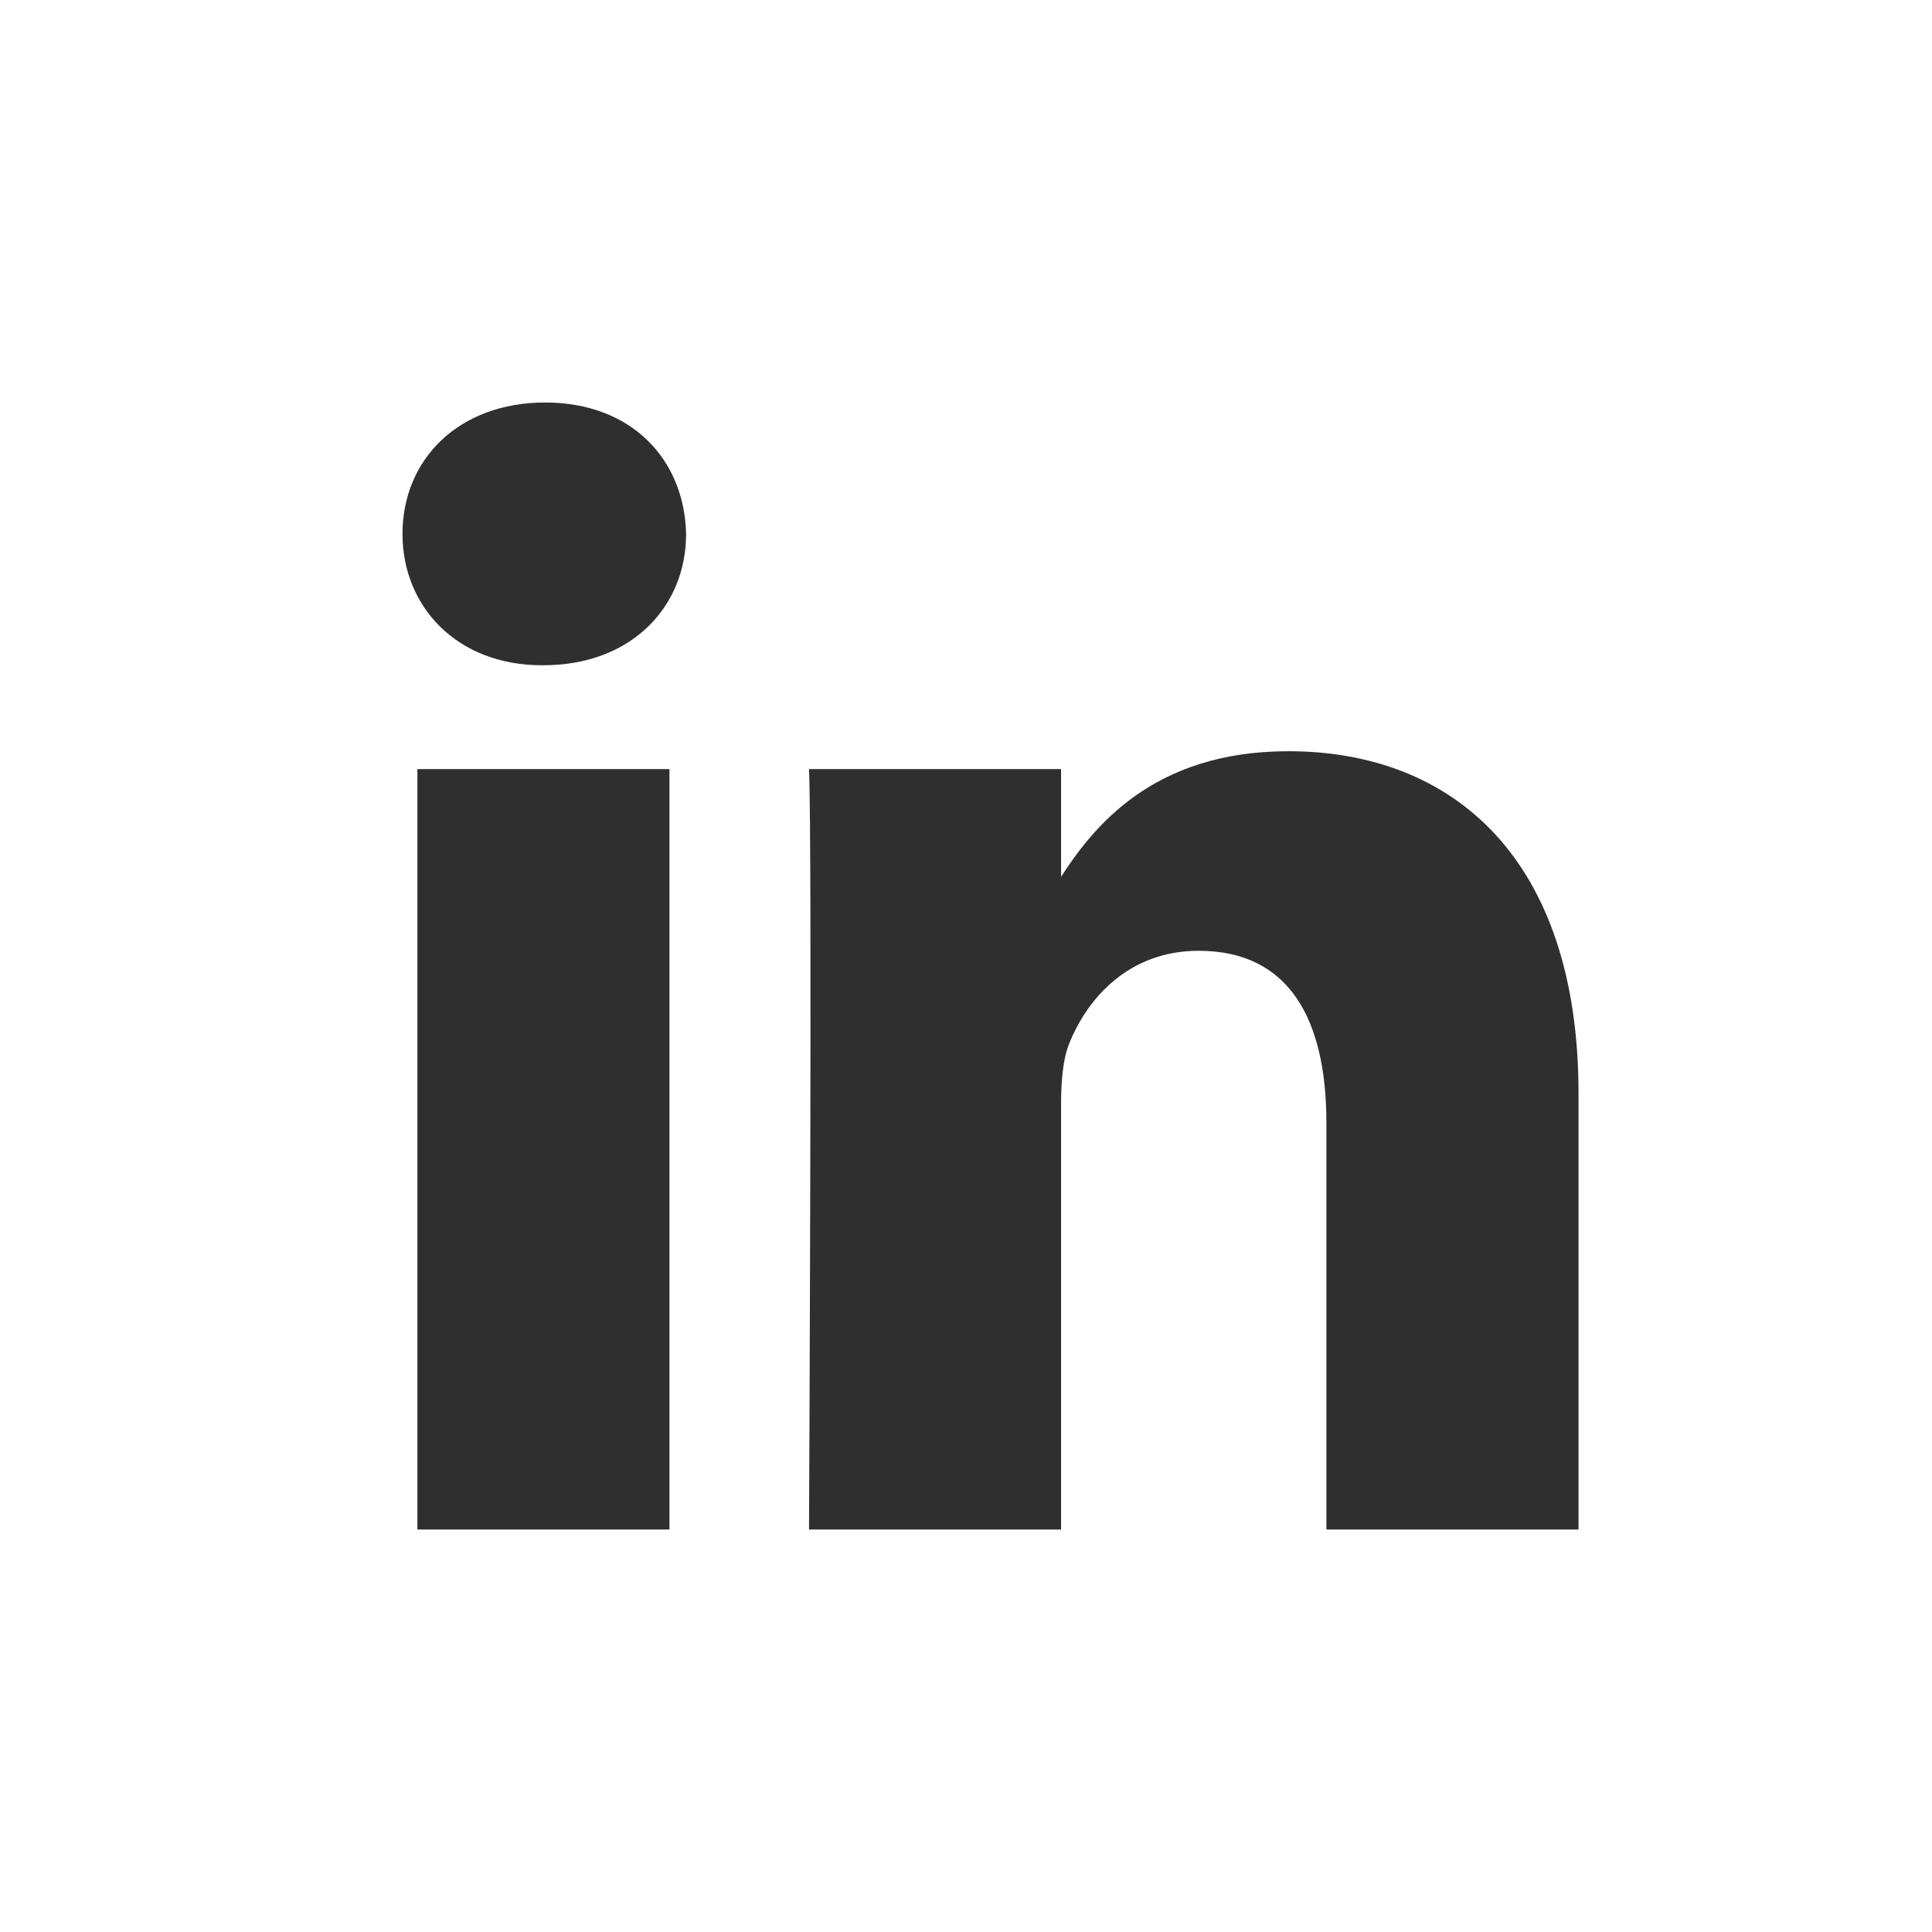 <svg width="24" height="24" viewBox="0 0 24 24" fill="none" xmlns="http://www.w3.org/2000/svg">
<path d="M8.316 19V9.554H5.185V19H8.317H8.316ZM6.751 8.264C7.843 8.264 8.523 7.539 8.523 6.632C8.502 5.705 7.843 5 6.772 5C5.7 5 5 5.705 5 6.632C5 7.539 5.679 8.264 6.731 8.264H6.751H6.751ZM10.05 19H13.181V13.725C13.181 13.443 13.201 13.161 13.284 12.959C13.511 12.395 14.026 11.811 14.891 11.811C16.024 11.811 16.477 12.677 16.477 13.947V19H19.609V13.584C19.609 10.682 18.064 9.332 16.004 9.332C14.314 9.332 13.573 10.279 13.161 10.923H13.181V9.554H10.05C10.091 10.44 10.05 19 10.05 19V19Z" fill="#2F2F2F"/>
</svg>
